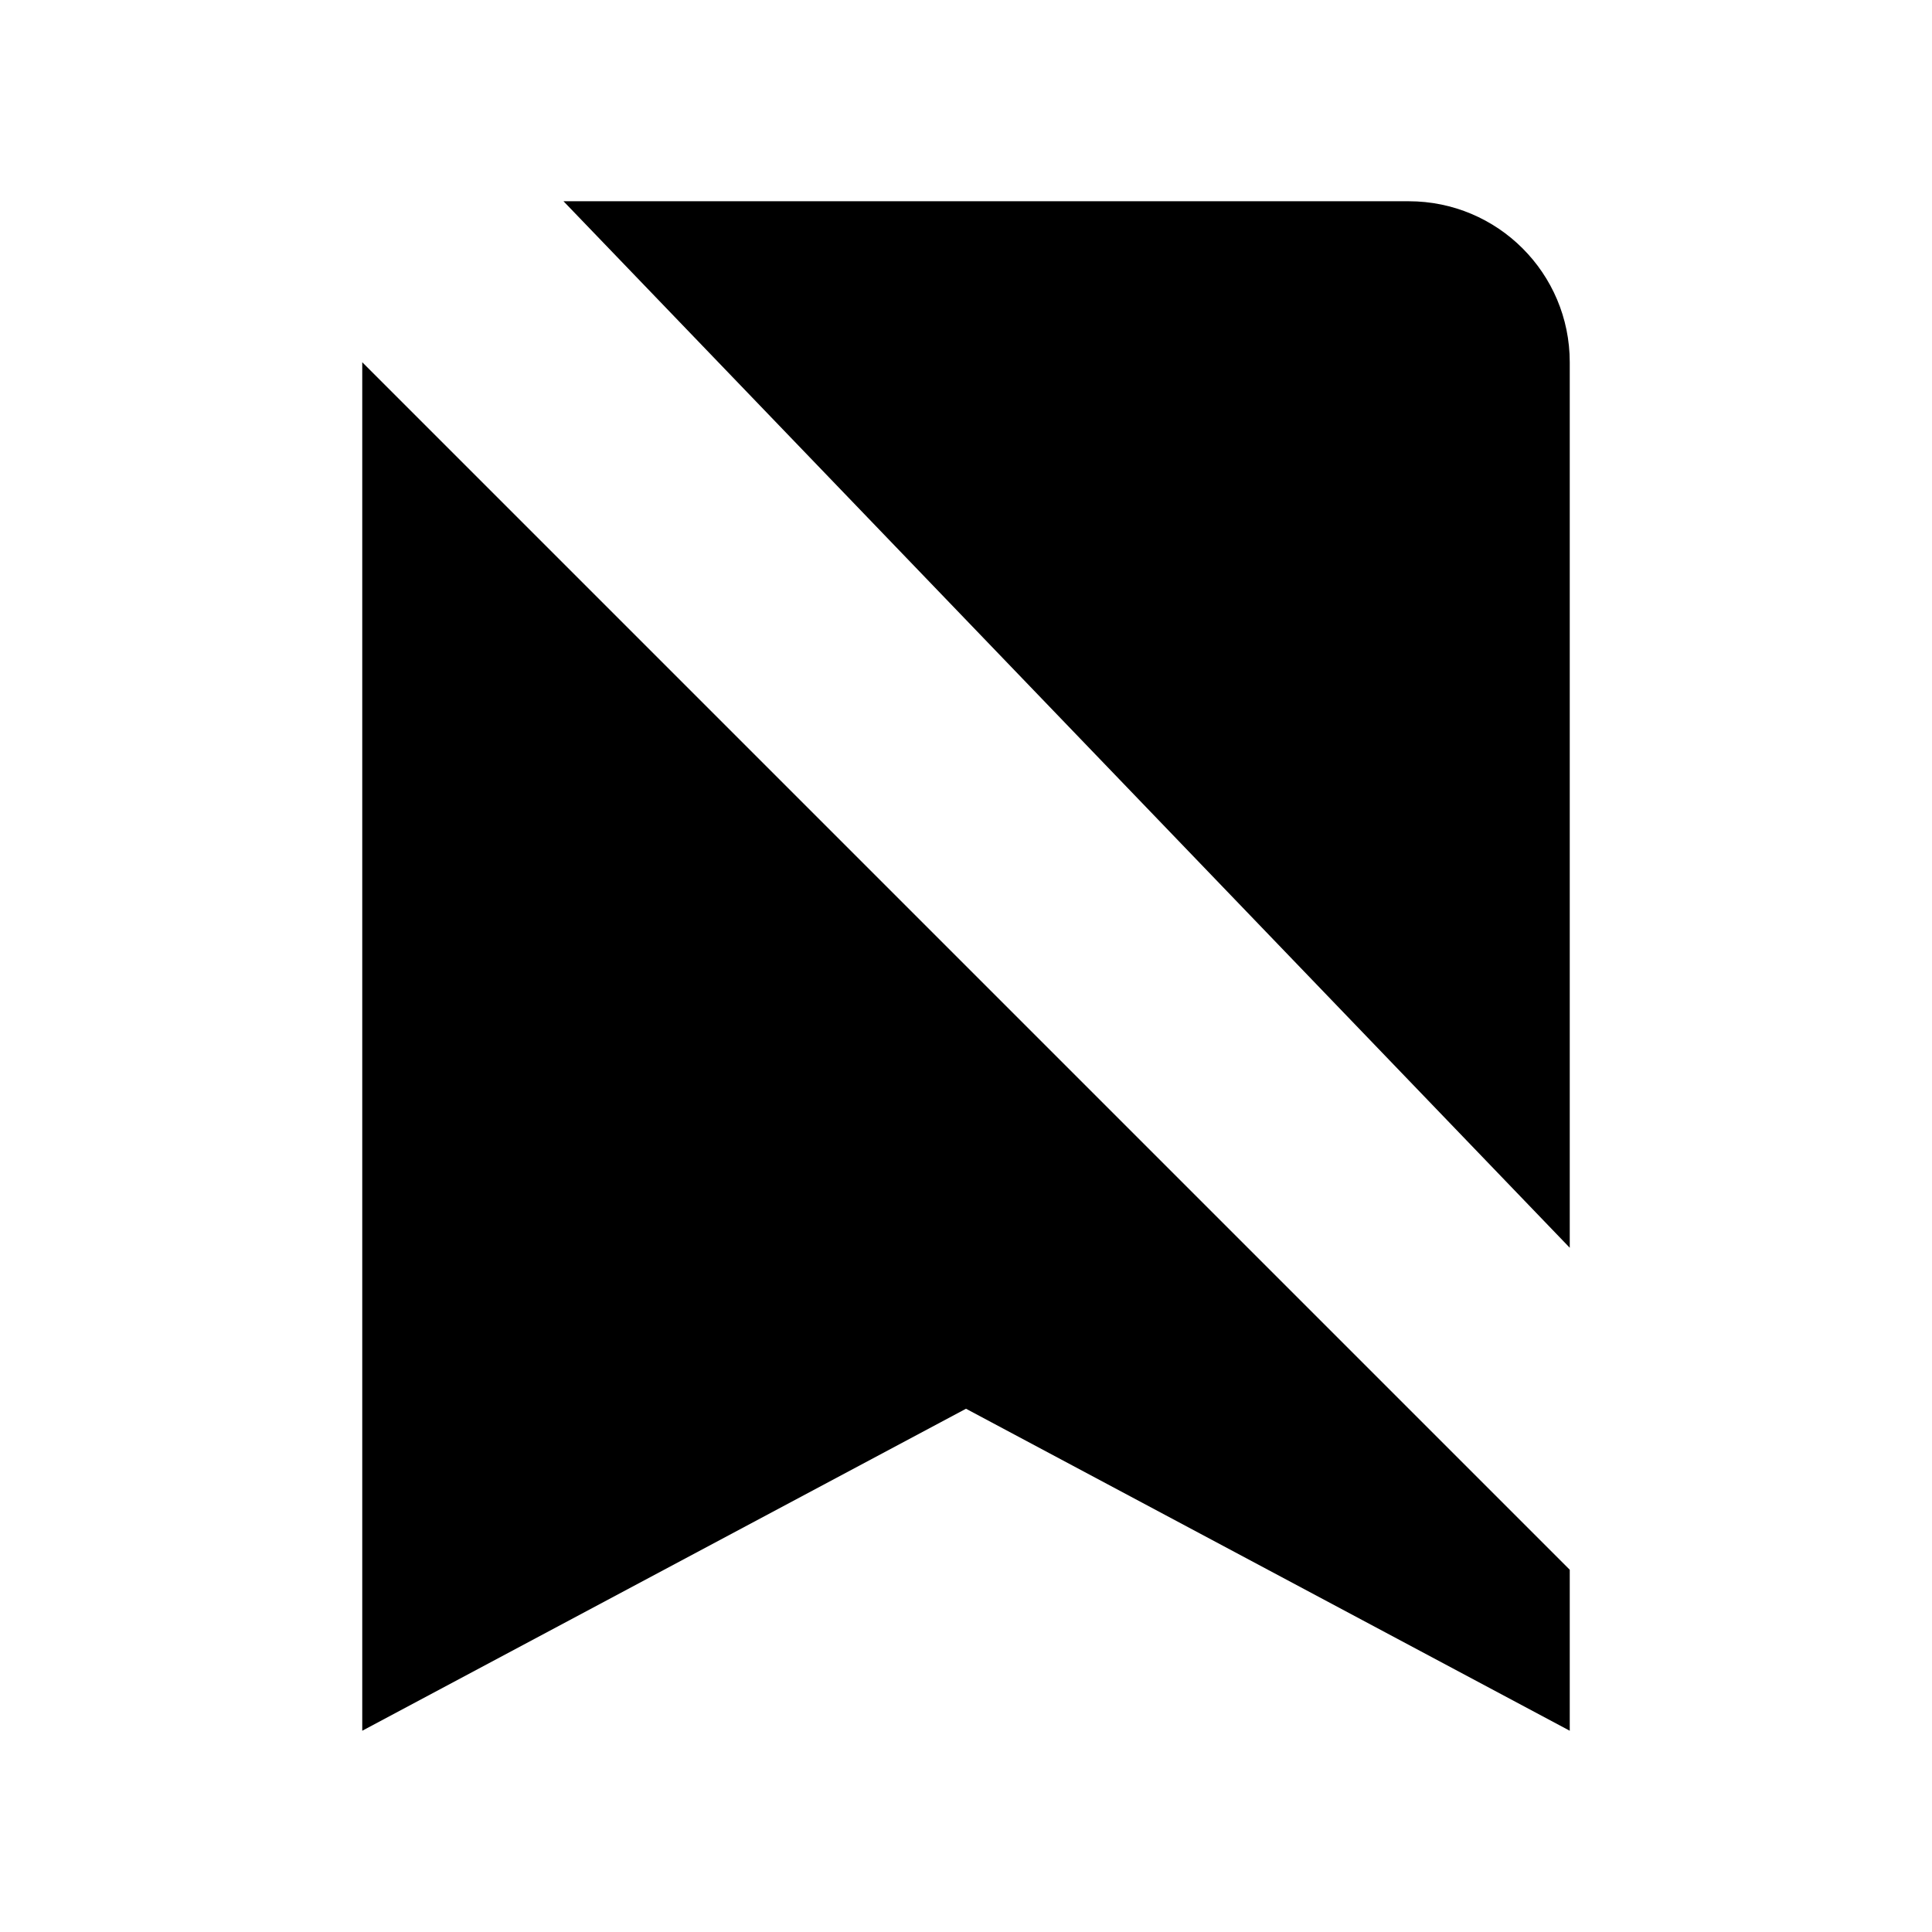 <svg viewBox="0 0 24 24" xmlns="http://www.w3.org/2000/svg"><path d="M2 2L22 22"/><path d="M11.5 7.5H19.5"/><path d="M4.5 4.5L4.5 21.5L12 17.5L19.5 21.5V19.5M7 2.5H17.5C18.605 2.5 19.5 3.395 19.5 4.5V15.5"/></svg>